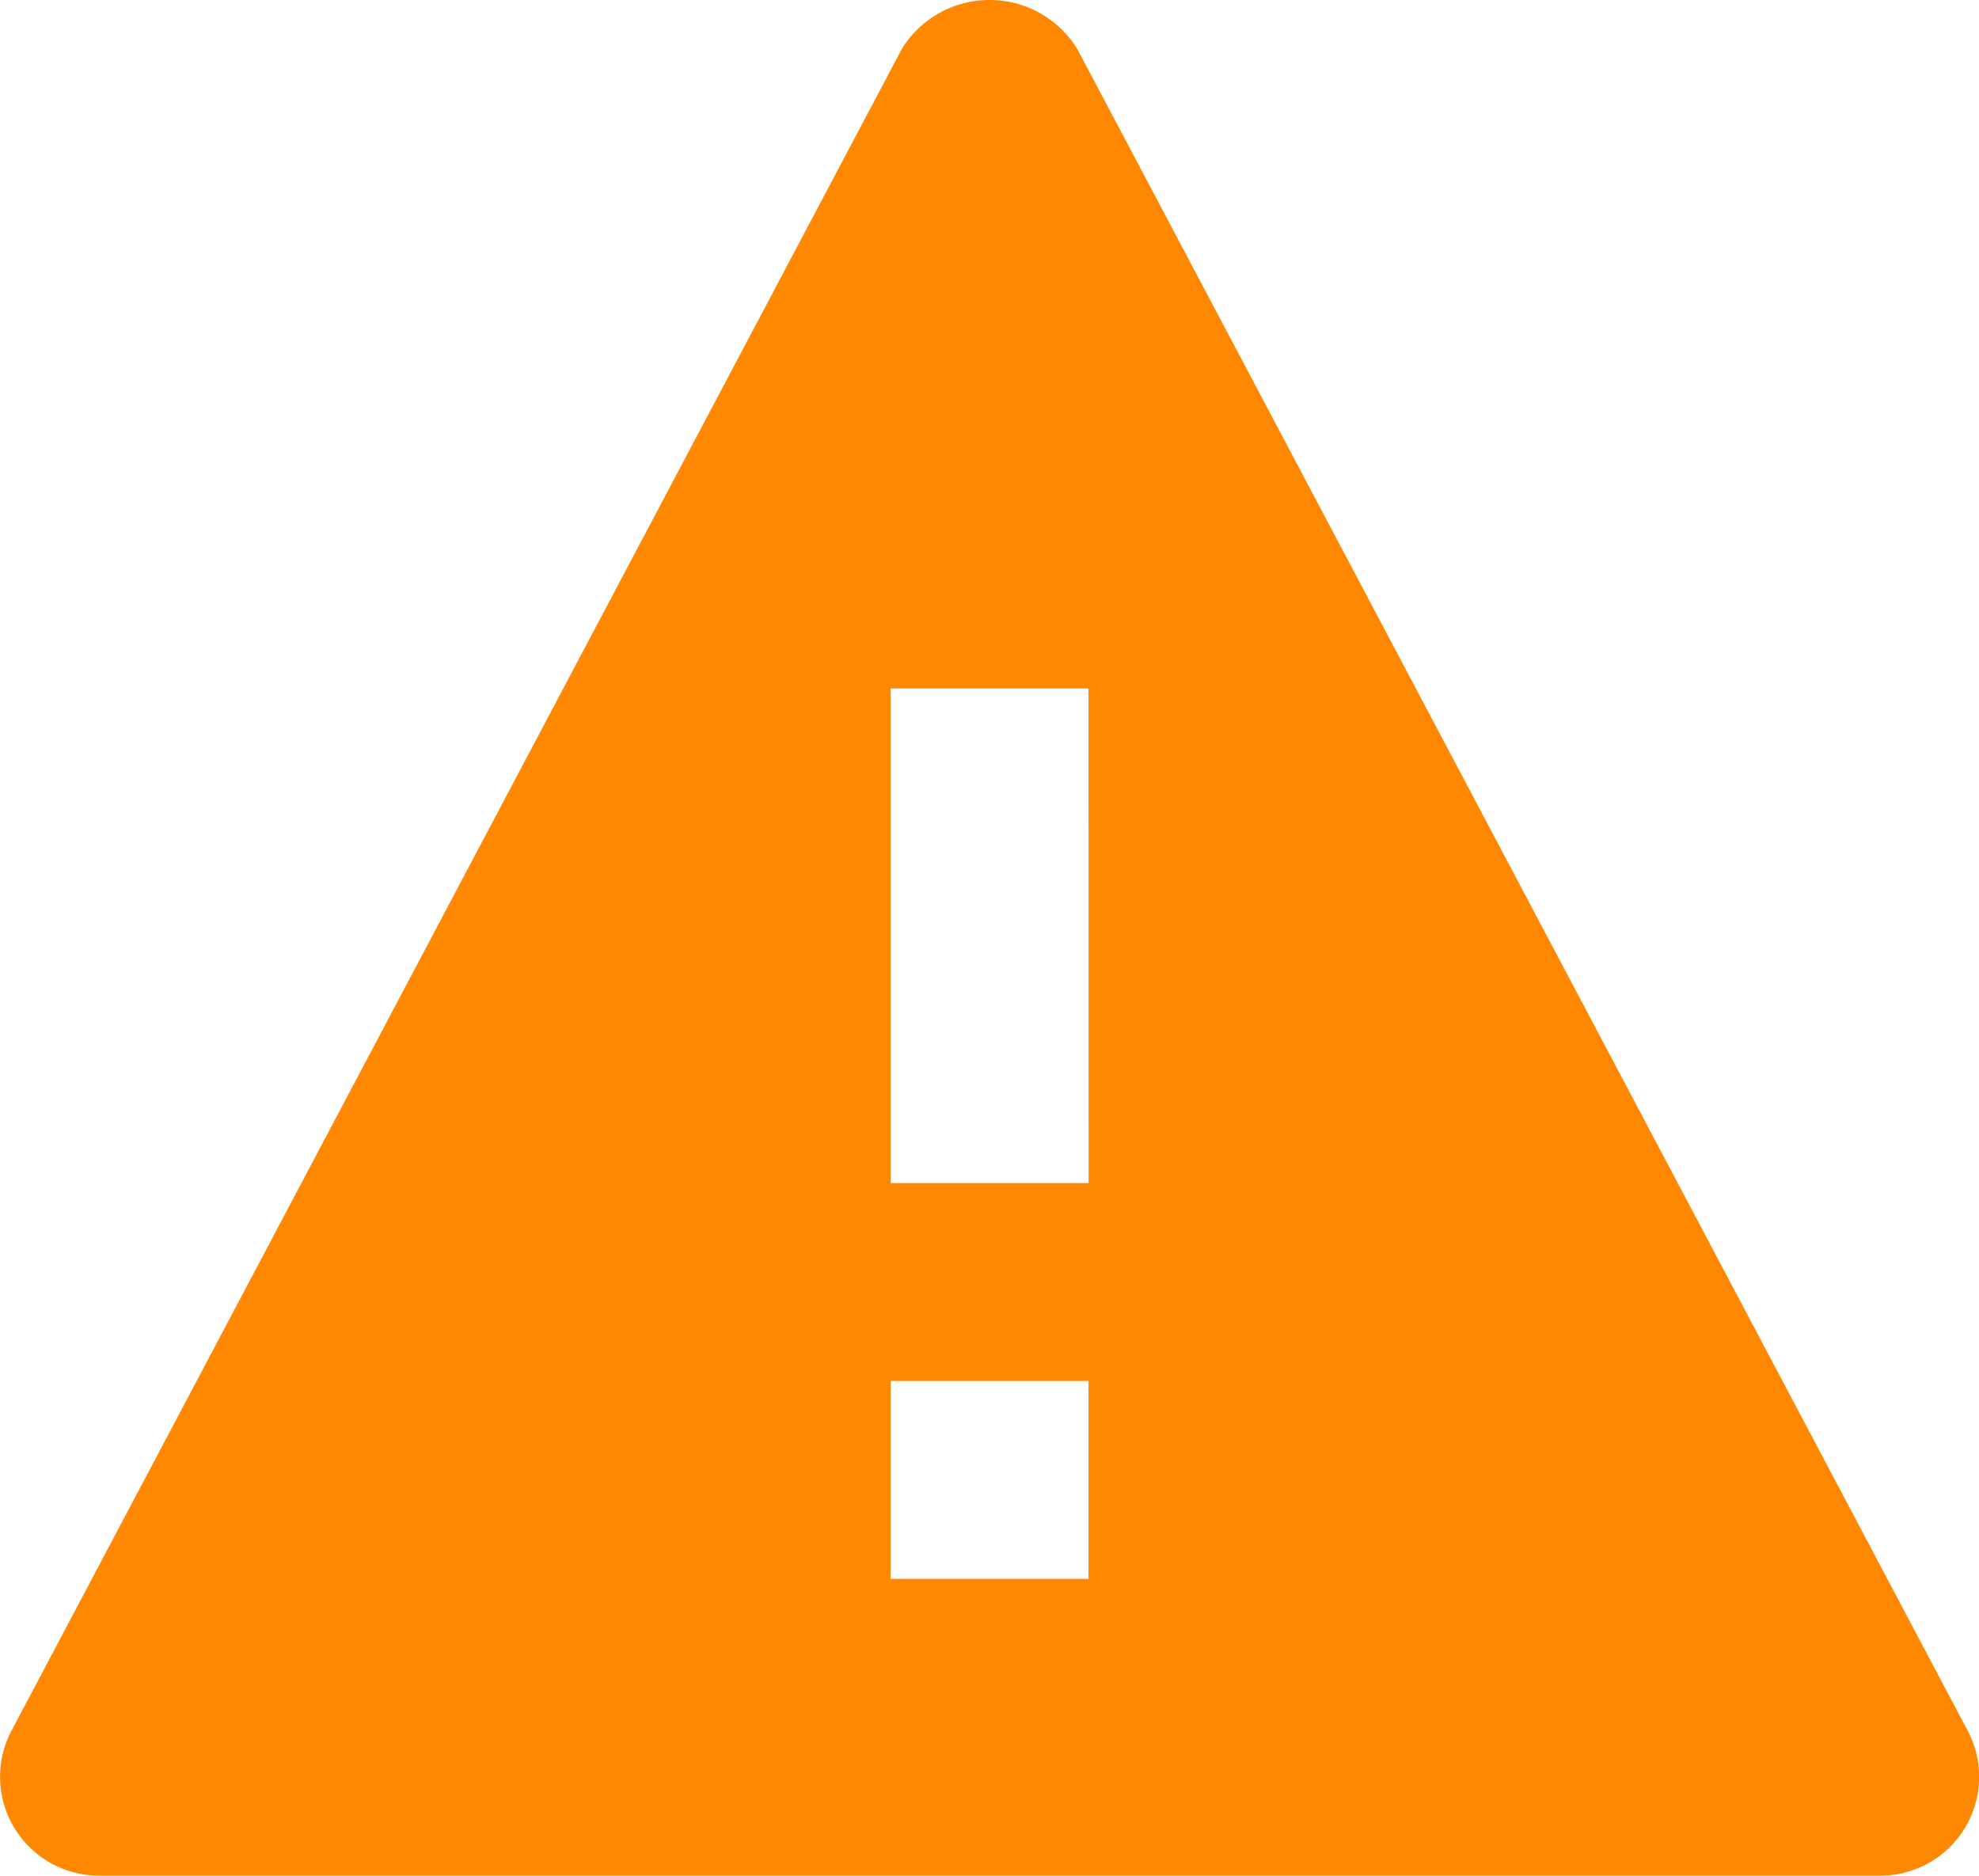 <svg xmlns="http://www.w3.org/2000/svg" width="75" height="71.089" viewBox="0 0 75 71.089">
  <path id="img-error" d="M43.815,4.9a3.907,3.907,0,0,0-6.63,0L3.438,68.647a3.745,3.745,0,0,0,3.315,5.5h67.5a3.742,3.742,0,0,0,3.312-5.5Zm.435,58h-7.5V55.4h7.5Zm-7.5-15V29.155h7.5L44.255,47.9Z" transform="translate(-2.998 -3.062)" fill="#f80"/>
</svg>
